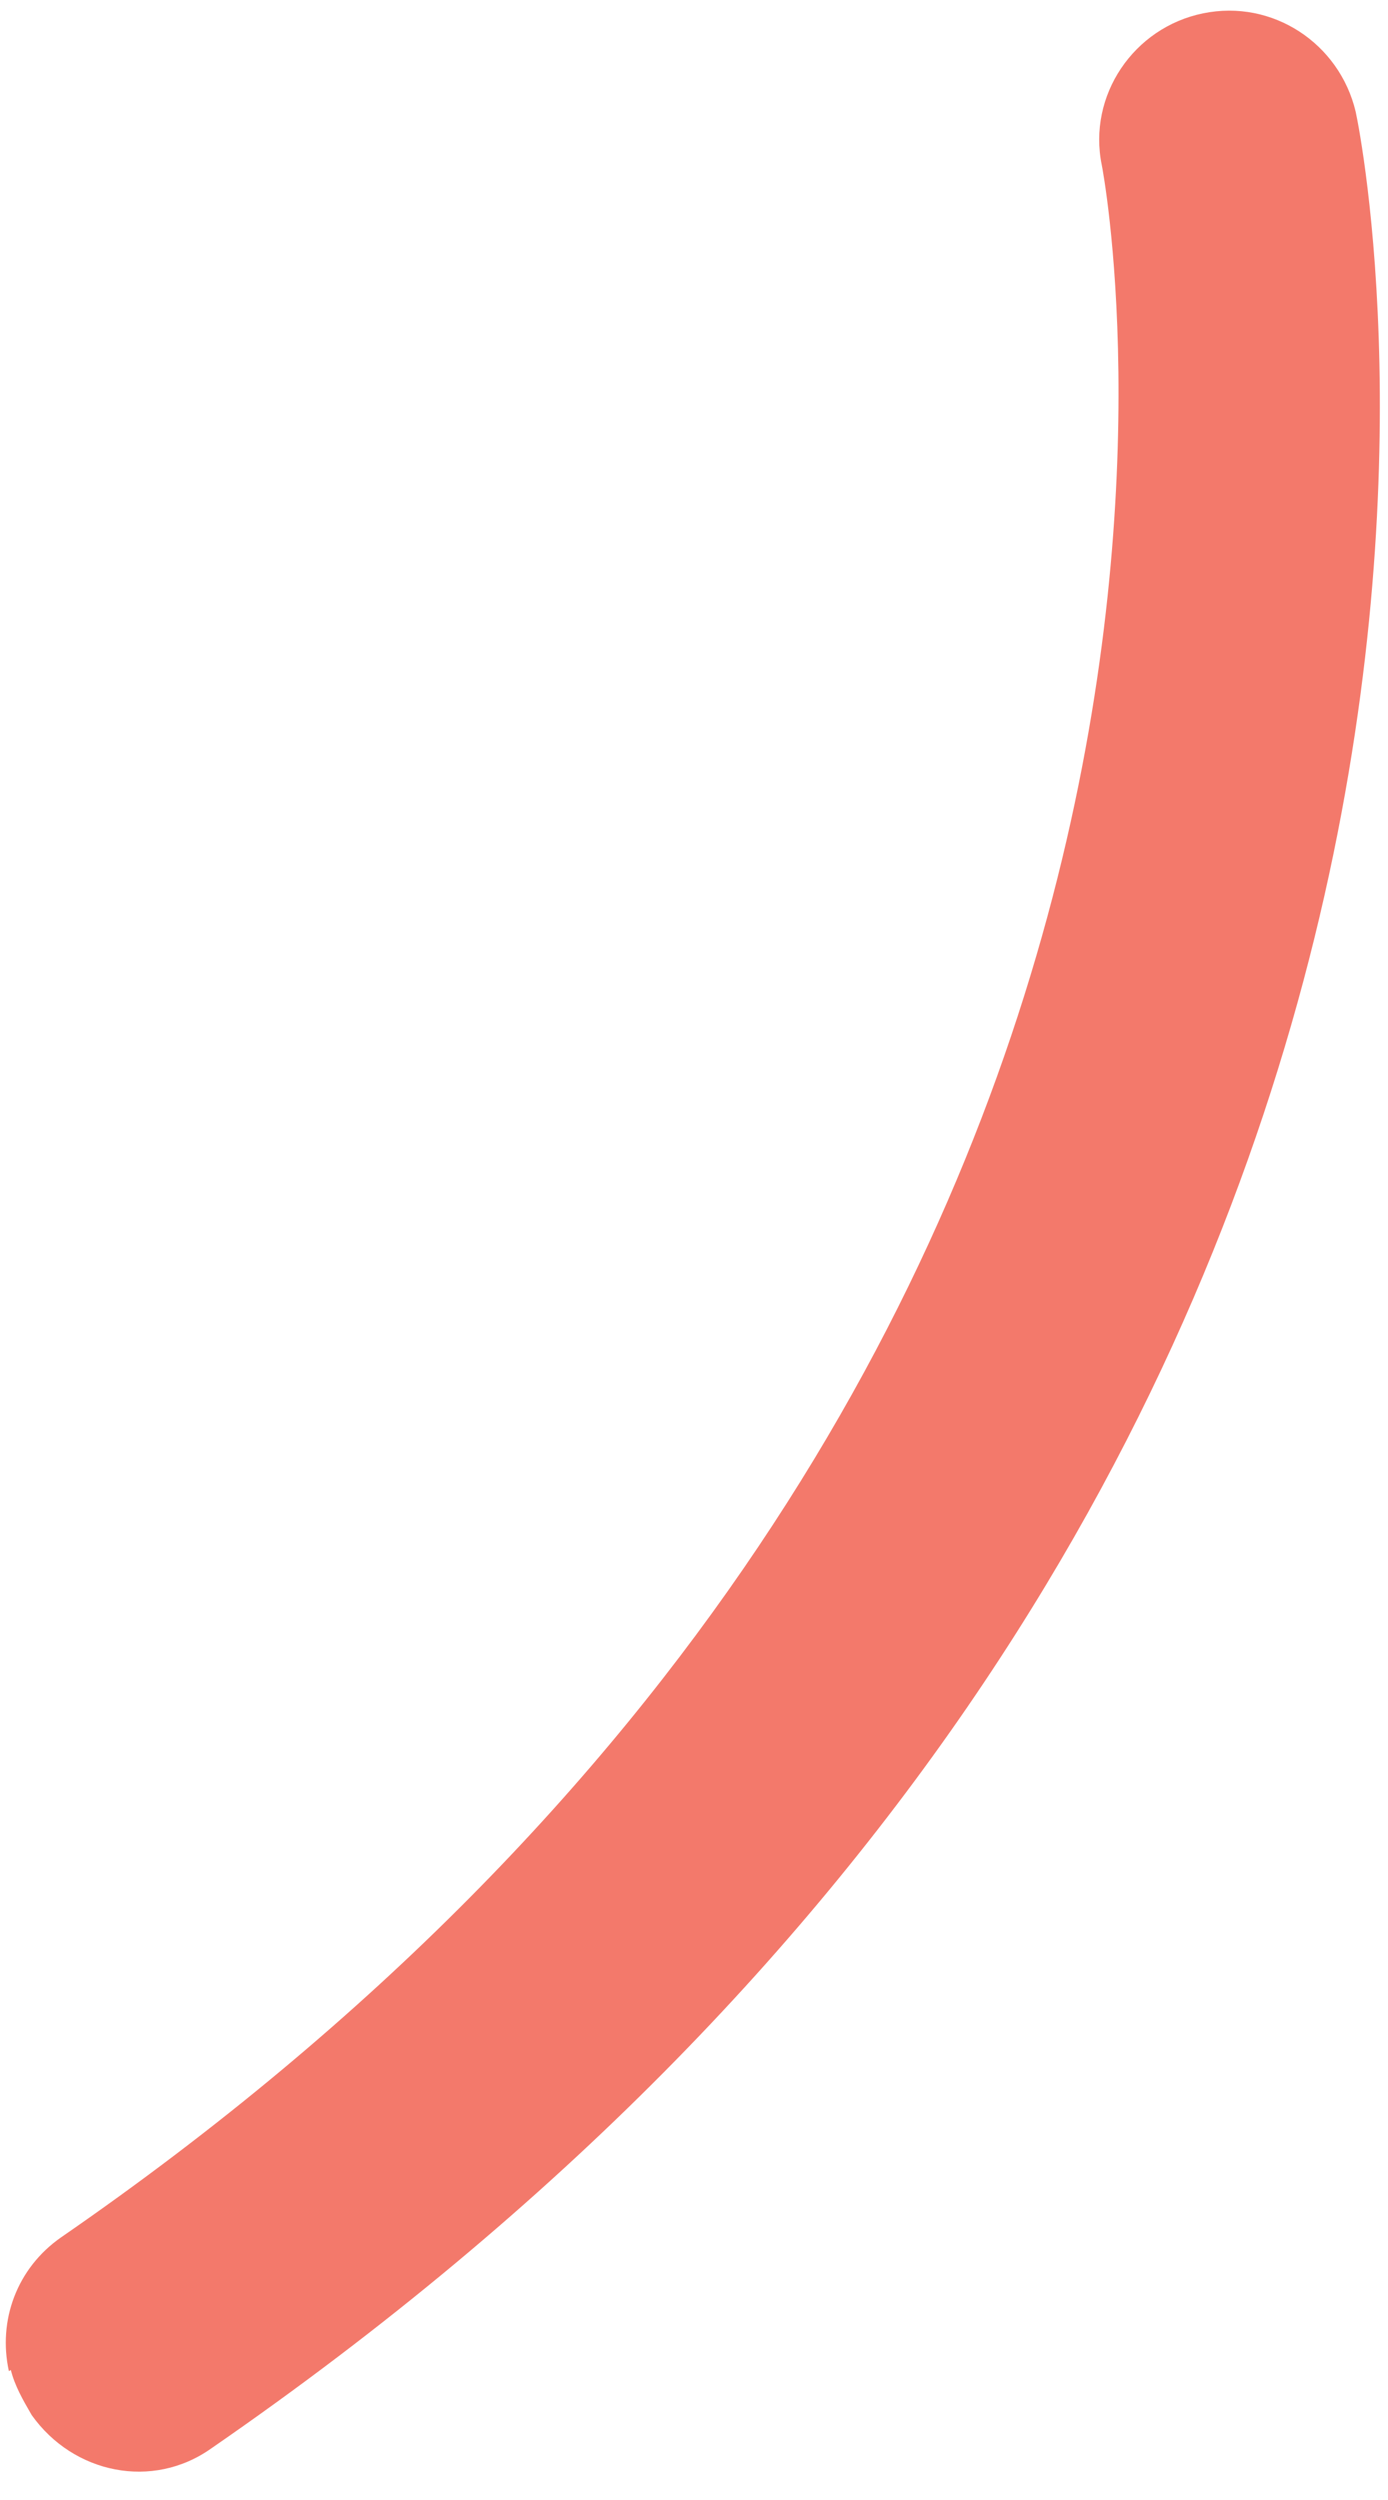 <?xml version="1.0" encoding="UTF-8" standalone="no"?><svg width='10' height='18' viewBox='0 0 10 18' fill='none' xmlns='http://www.w3.org/2000/svg'>
<path d='M0.064 17.072C-0.016 16.708 0.121 16.331 0.44 16.109C9.562 9.817 7.958 1.289 7.938 1.189C7.835 0.688 8.167 0.198 8.668 0.096C9.168 -0.007 9.65 0.312 9.767 0.804C9.857 1.218 11.631 10.655 1.523 17.628C1.099 17.929 0.528 17.811 0.228 17.388C0.163 17.276 0.107 17.178 0.078 17.064L0.064 17.072Z' fill='#F3796B'/>
</svg>
